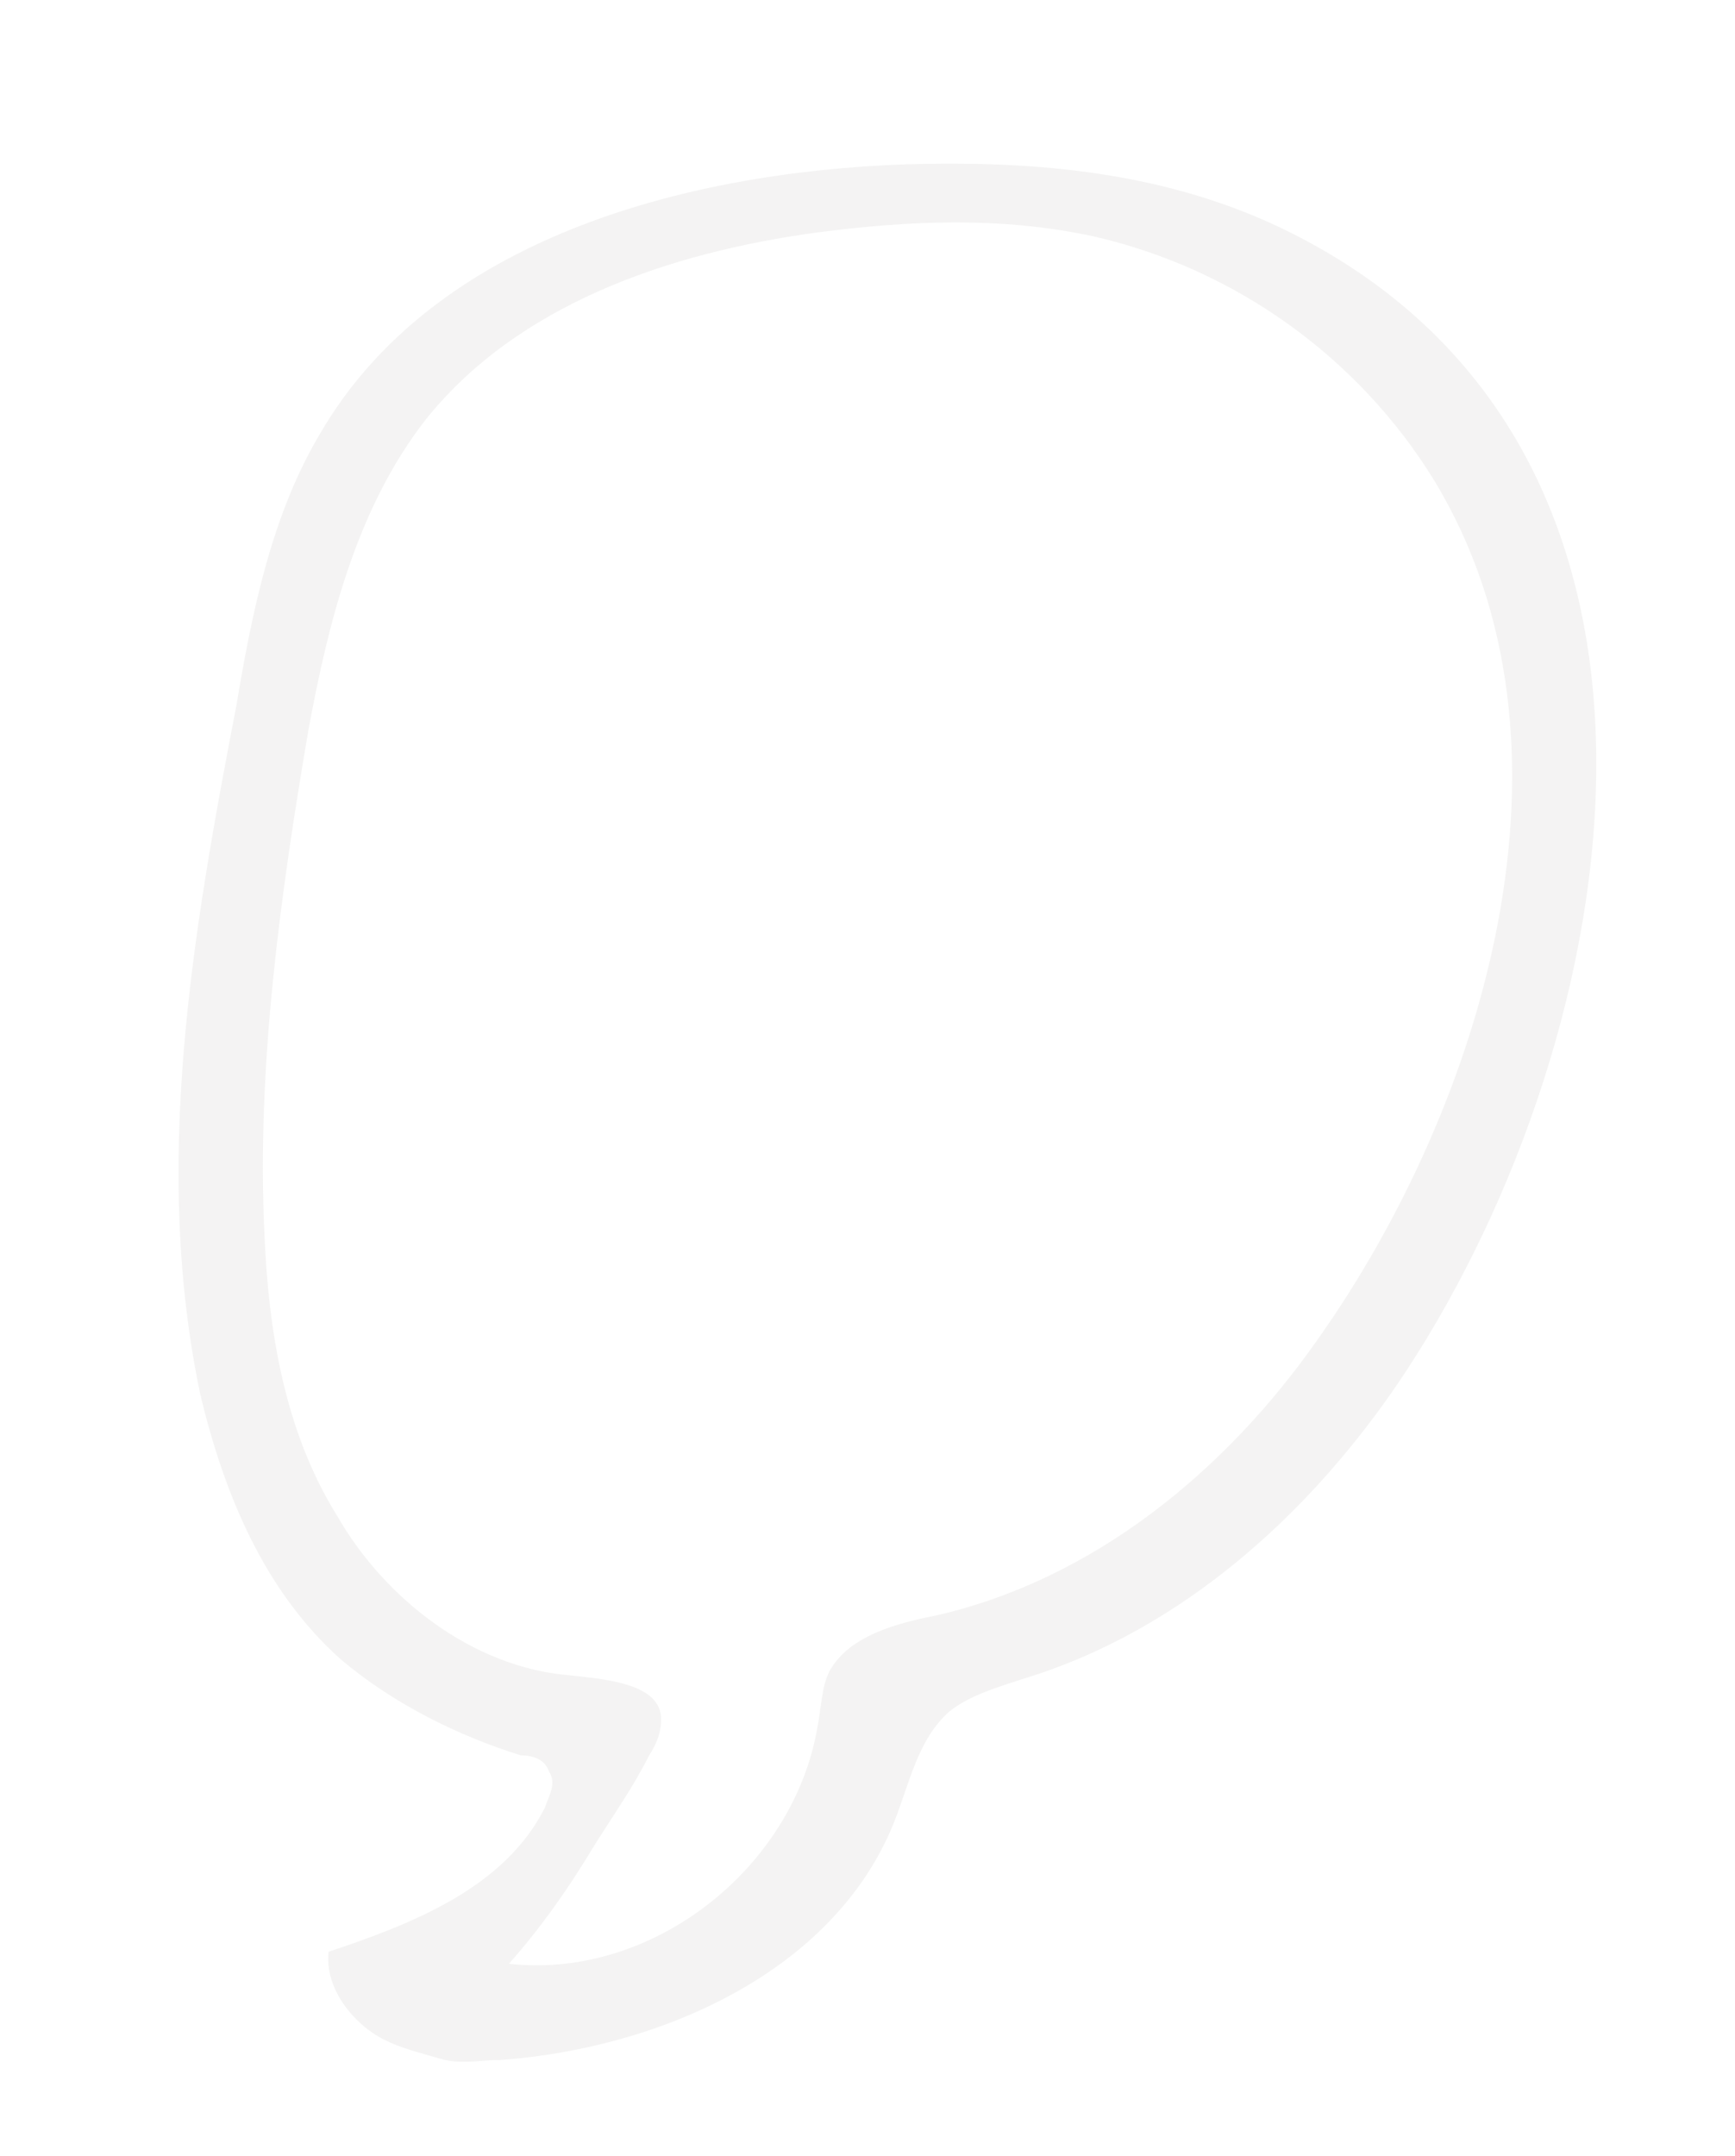 <?xml version="1.0" encoding="utf-8"?>
<!-- Generator: Adobe Illustrator 24.2.0, SVG Export Plug-In . SVG Version: 6.00 Build 0)  -->
<svg version="1.1" id="Layer_1" xmlns="http://www.w3.org/2000/svg" xmlns:xlink="http://www.w3.org/1999/xlink" x="0px" y="0px"
	 viewBox="0 0 43.3 53.8" style="enable-background:new 0 0 43.3 53.8;" xml:space="preserve">
<style type="text/css">
	.st0{opacity:0.3;}
	.st1{fill:#D9D8D6;}
</style>
<g id="Layer_1_1_" class="st0">
	<path class="st1" d="M9.6,50.9c-0.8-0.4-1.5-1.3-1.4-2.2c2.1-0.7,4.4-1.6,5.4-3.6c0.1-0.3,0.3-0.6,0.1-0.9
		c-0.1-0.3-0.4-0.4-0.7-0.4c-1.6-0.5-3.2-1.3-4.5-2.4c-1.9-1.7-2.9-4.1-3.5-6.6c-1.2-5.7-0.2-11.5,0.9-17.2c0.4-2.4,0.9-4.8,2.1-6.8
		c2.8-4.8,9-6.5,14.6-6.7c3.3-0.1,6.6,0.2,9.6,1.7c11,5.5,8.4,20,2.9,28.4c-2.3,3.5-5.6,6.5-9.6,7.7c-0.6,0.2-1.3,0.4-1.8,0.8
		c-0.8,0.7-1,1.8-1.4,2.8c-1.5,3.7-5.8,5.6-9.8,5.9c-0.5,0-0.9,0.1-1.4,0C10.4,51.2,10,51.1,9.6,50.9z M12.7,49
		c3.6,0.4,7.1-2.4,7.7-5.9c0.1-0.5,0.1-1,0.3-1.4c0.5-0.9,1.7-1.2,2.7-1.4c3.9-0.9,7.2-3.6,9.5-6.9c4.1-5.8,6.9-14.8,2.9-21.4
		c-1.9-3.1-5-5.3-8.5-6.1c-2.3-0.5-4.6-0.4-6.9-0.1c-3.7,0.5-7.5,1.8-9.8,4.7c-1.7,2.2-2.4,5-2.9,7.7C7,22.3,6.4,26.6,6.6,30.8
		c0.1,2.4,0.5,4.9,1.8,7c1.2,2.1,3.4,3.8,5.8,4c0.9,0.1,2.3,0.2,2.3,1.1c0,0.3-0.1,0.6-0.3,0.9c-0.4,0.8-0.9,1.5-1.4,2.3
		C14.2,47.1,13.5,48.1,12.7,49z"/>
</g>
<g id="Isolation_Mode">
</g>
</svg>
